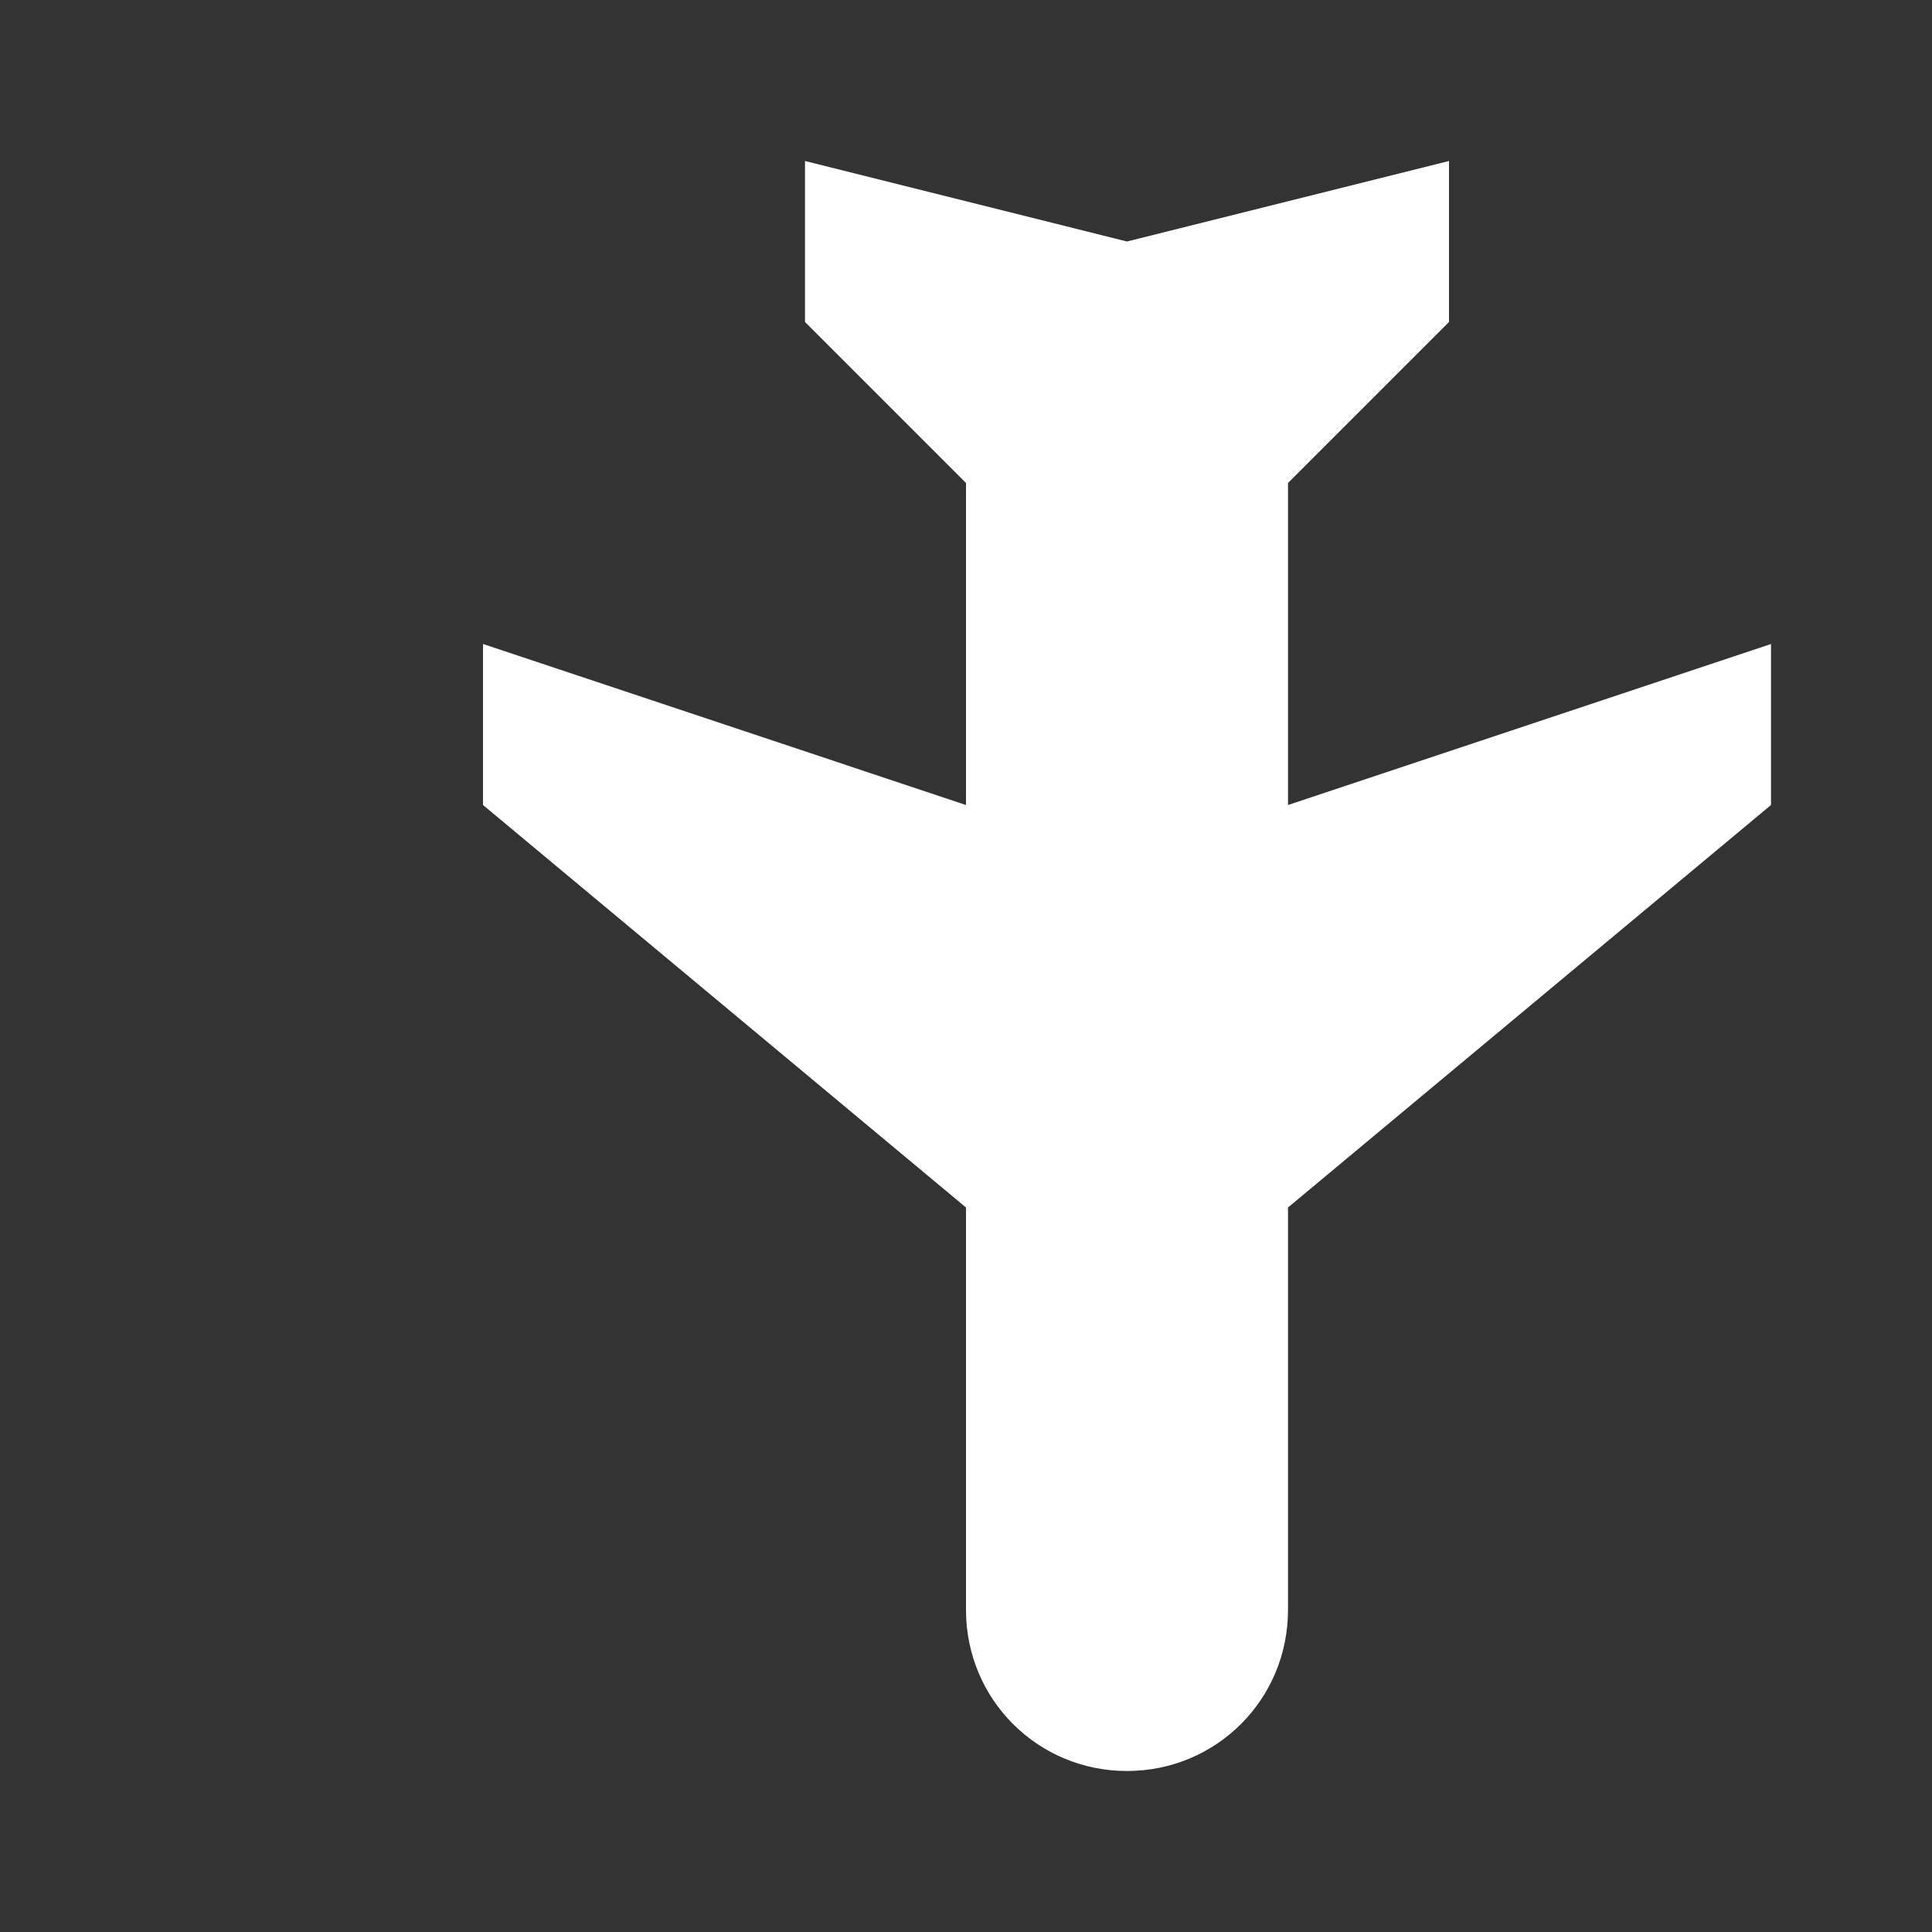 <?xml version="1.0" encoding="UTF-8"?>
<svg width="24px" height="24px" viewBox="0 0 24 24" version="1.1" xmlns="http://www.w3.org/2000/svg">
    <rect x="0" y="0" width="24" height="24" fill="#333333" stroke="none"/>
    <g stroke="none" stroke-width="1" fill="none" fill-rule="evenodd" transform="rotate(-180, 12, 12)">
        <path d="M2,16 L2,14 L8,9 L8,4 C8,2.89 8.89,2 10,2 C11.11,2 12,2.89 12,4 L12,9 L18,14 L18,16 L12,14 L12,18 L14,20 L14,22 L10,21 L6,22 L6,20 L8,18 L8,14 L2,16 Z" fill="#FFFFFF" fill-rule="nonzero"></path>
    </g>
</svg>
